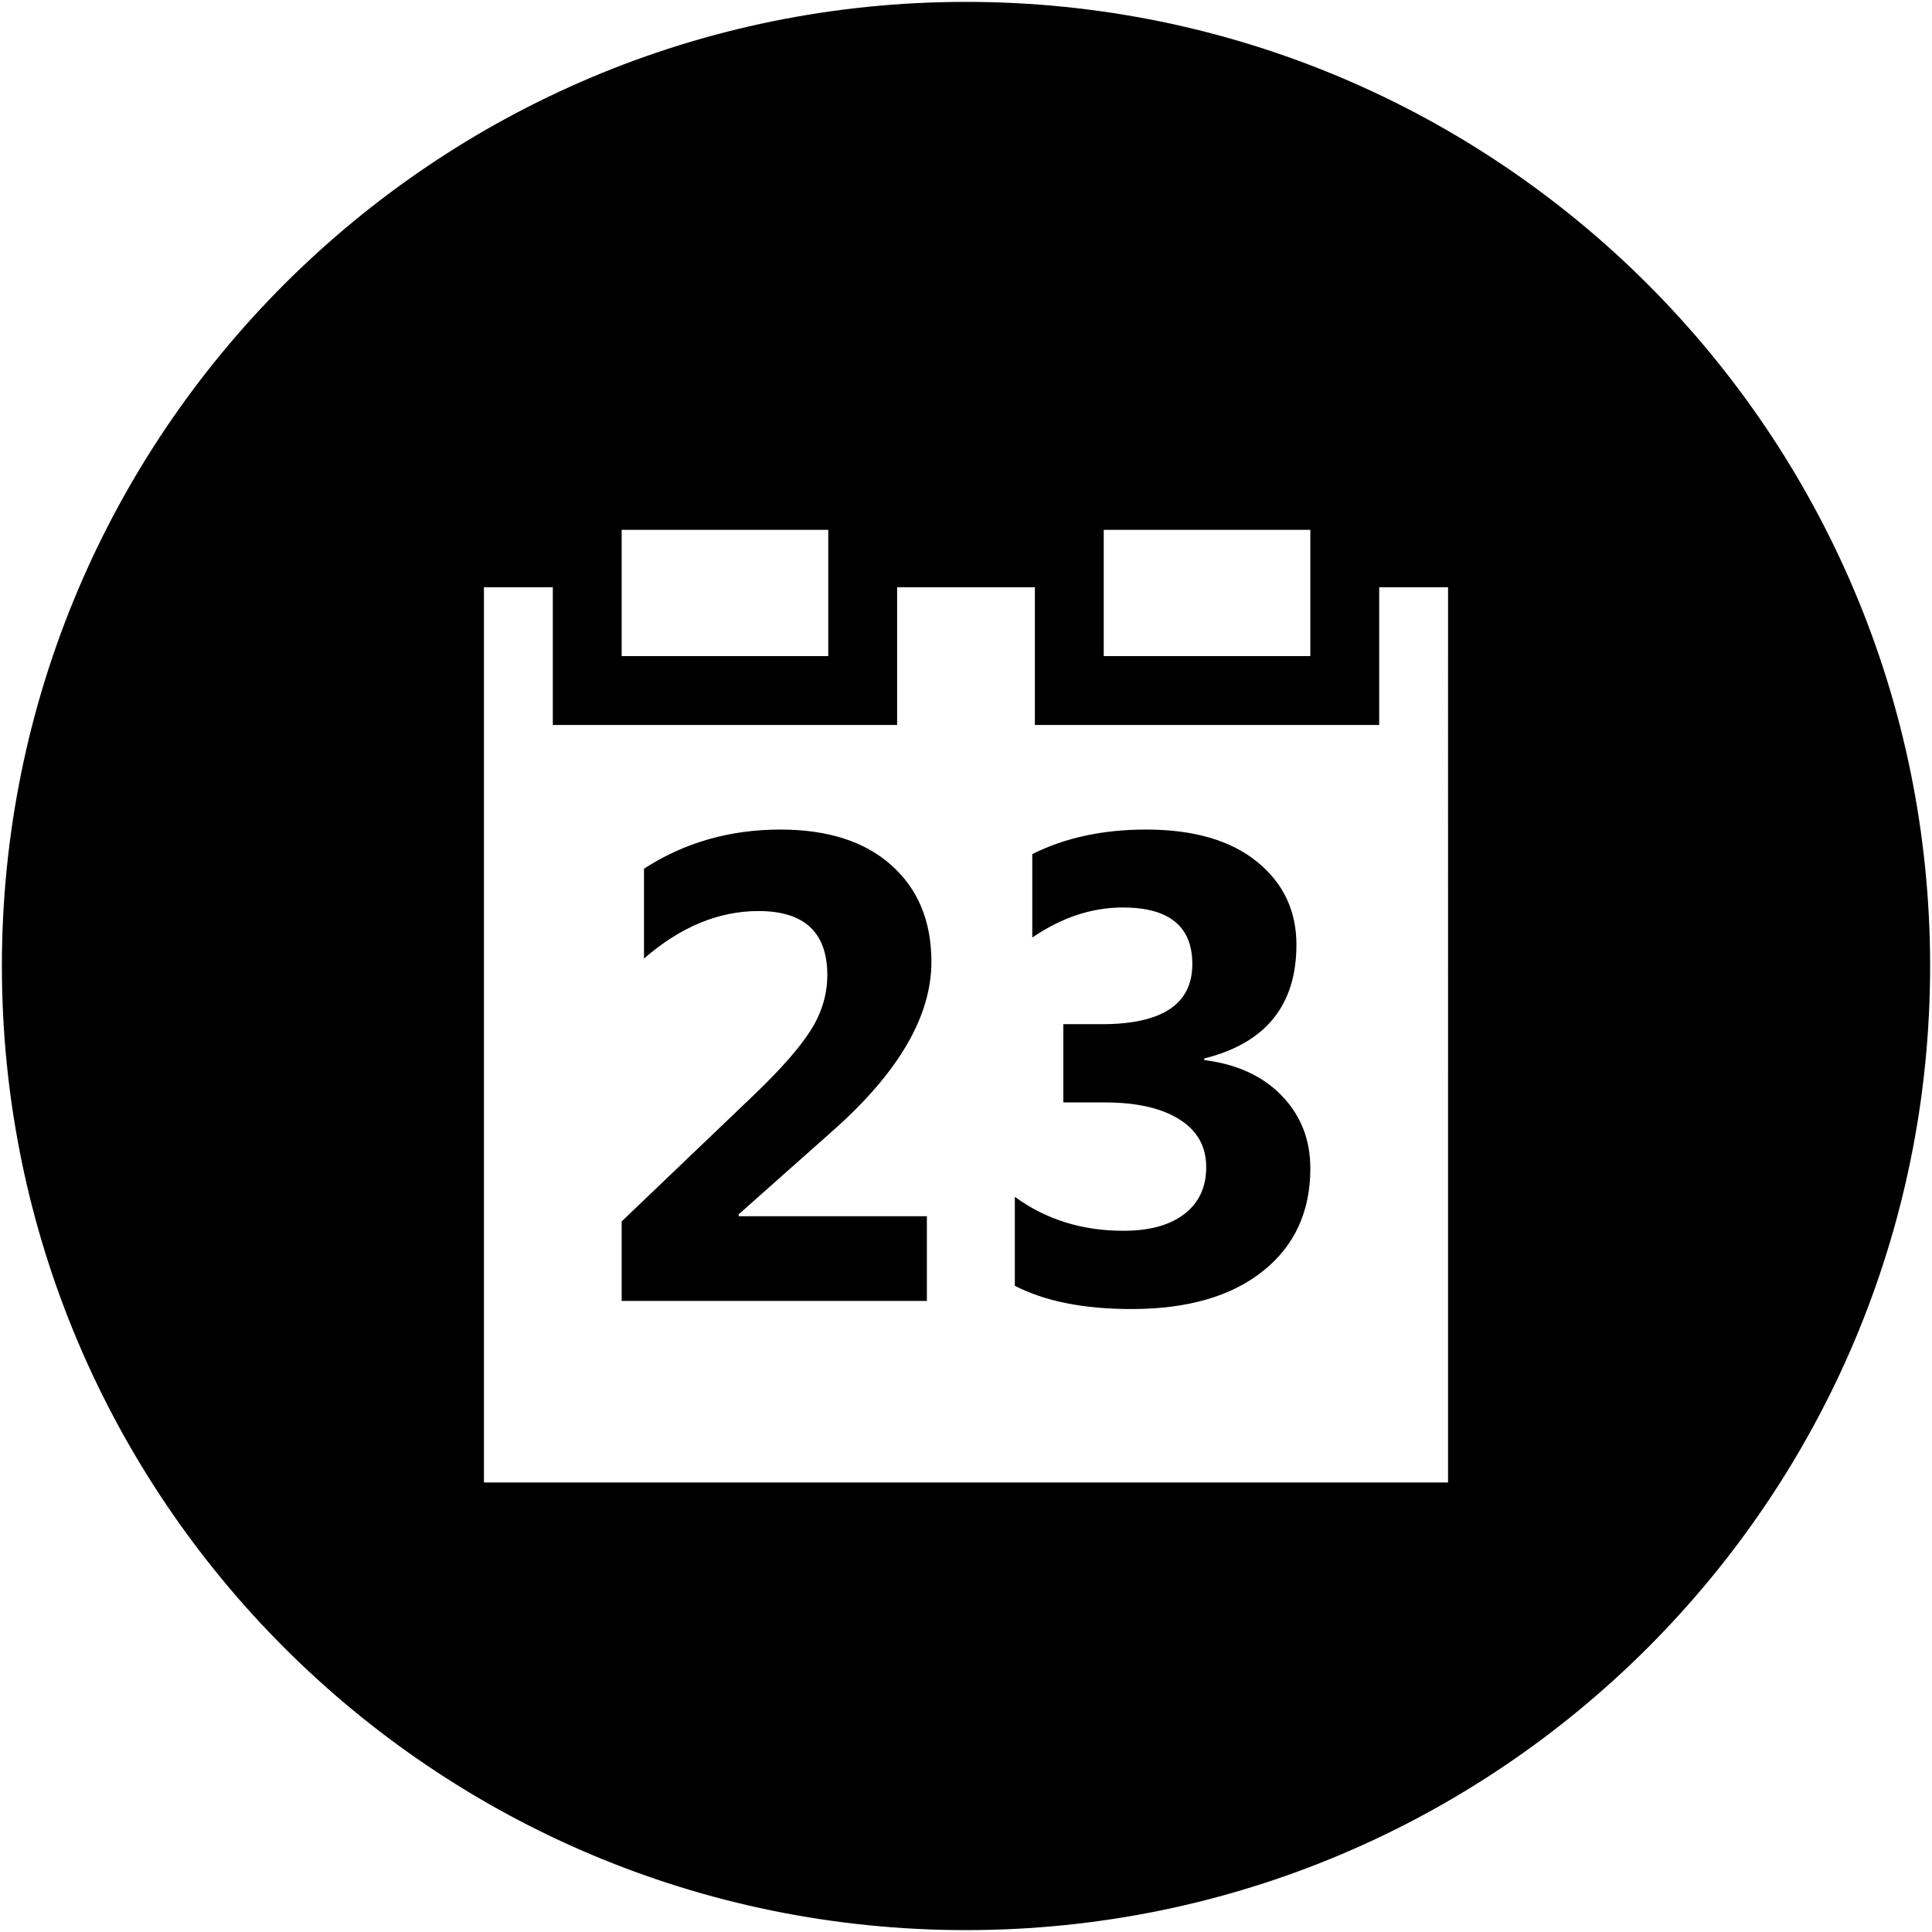 <?xml version="1.0" encoding="iso-8859-1"?>
<!DOCTYPE svg PUBLIC "-//W3C//DTD SVG 1.1//EN" "http://www.w3.org/Graphics/SVG/1.1/DTD/svg11.dtd">
<svg  version="1.1" xmlns="http://www.w3.org/2000/svg" xmlns:xlink="http://www.w3.org/1999/xlink" x="0px" y="0px" width="512px"
	 height="512px" viewBox="0 0 512 512" enable-background="new 0 0 512 512" xml:space="preserve"><g id="e6c6b53d3c8160b22dad35a0f70d8451"><path display="inline" d="M195.768,321.801v0.516h49.865v22.447H164.75v-21.079l35.214-33.664
		c7.086-6.803,12.064-12.5,14.954-17.096c2.886-4.599,4.325-9.443,4.325-14.521c0-11.315-6.08-16.966-18.248-16.966
		c-10.567,0-20.68,4.196-30.332,12.596v-23.82c10.683-6.916,22.734-10.371,36.154-10.371c12.571,0,22.377,3.156,29.434,9.473
		c7.057,6.308,10.58,14.829,10.58,25.575c0,14.335-8.596,29.155-25.787,44.463L195.768,321.801z M319.147,280.938v-0.437
		c16.28-4.055,24.419-14.105,24.419-30.153c0-9.024-3.498-16.368-10.496-22.023c-6.995-5.652-16.775-8.483-29.347-8.483
		c-11.482,0-21.537,2.175-30.158,6.508v22.111c7.769-5.314,15.766-7.968,23.991-7.968c12.275,0,18.422,4.999,18.422,14.996
		c0,10.621-7.997,15.932-23.99,15.932h-10.201v20.738h11.054c8.338,0,14.896,1.484,19.665,4.458
		c4.771,2.965,7.153,7.198,7.153,12.676c0,5.31-1.926,9.452-5.785,12.425c-3.851,2.974-9.236,4.454-16.147,4.454
		c-10.97,0-20.56-2.994-28.789-8.995v23.566c7.938,4.109,18.252,6.167,30.935,6.167c14.792,0,26.387-3.343,34.786-10.03
		c8.393-6.679,12.593-15.761,12.593-27.246c0-7.594-2.512-14.002-7.544-19.233C334.684,285.172,327.826,282.016,319.147,280.938z
		 M511.5,256c0,141.107-114.393,255.5-255.5,255.5S0.5,397.107,0.5,256S114.893,0.5,256,0.5S511.5,114.893,511.5,256z
		 M292.499,173.873h54.752v-33.455h-54.752V173.873z M164.75,173.873H219.5v-33.455H164.75V173.873z M383.75,155.625h-18.252v36.5
		h-91.246v-36.5h-36.504v36.5h-91.246v-36.5H128.25v18.248v219.001h255.5V173.873V155.625z"></path></g></svg>